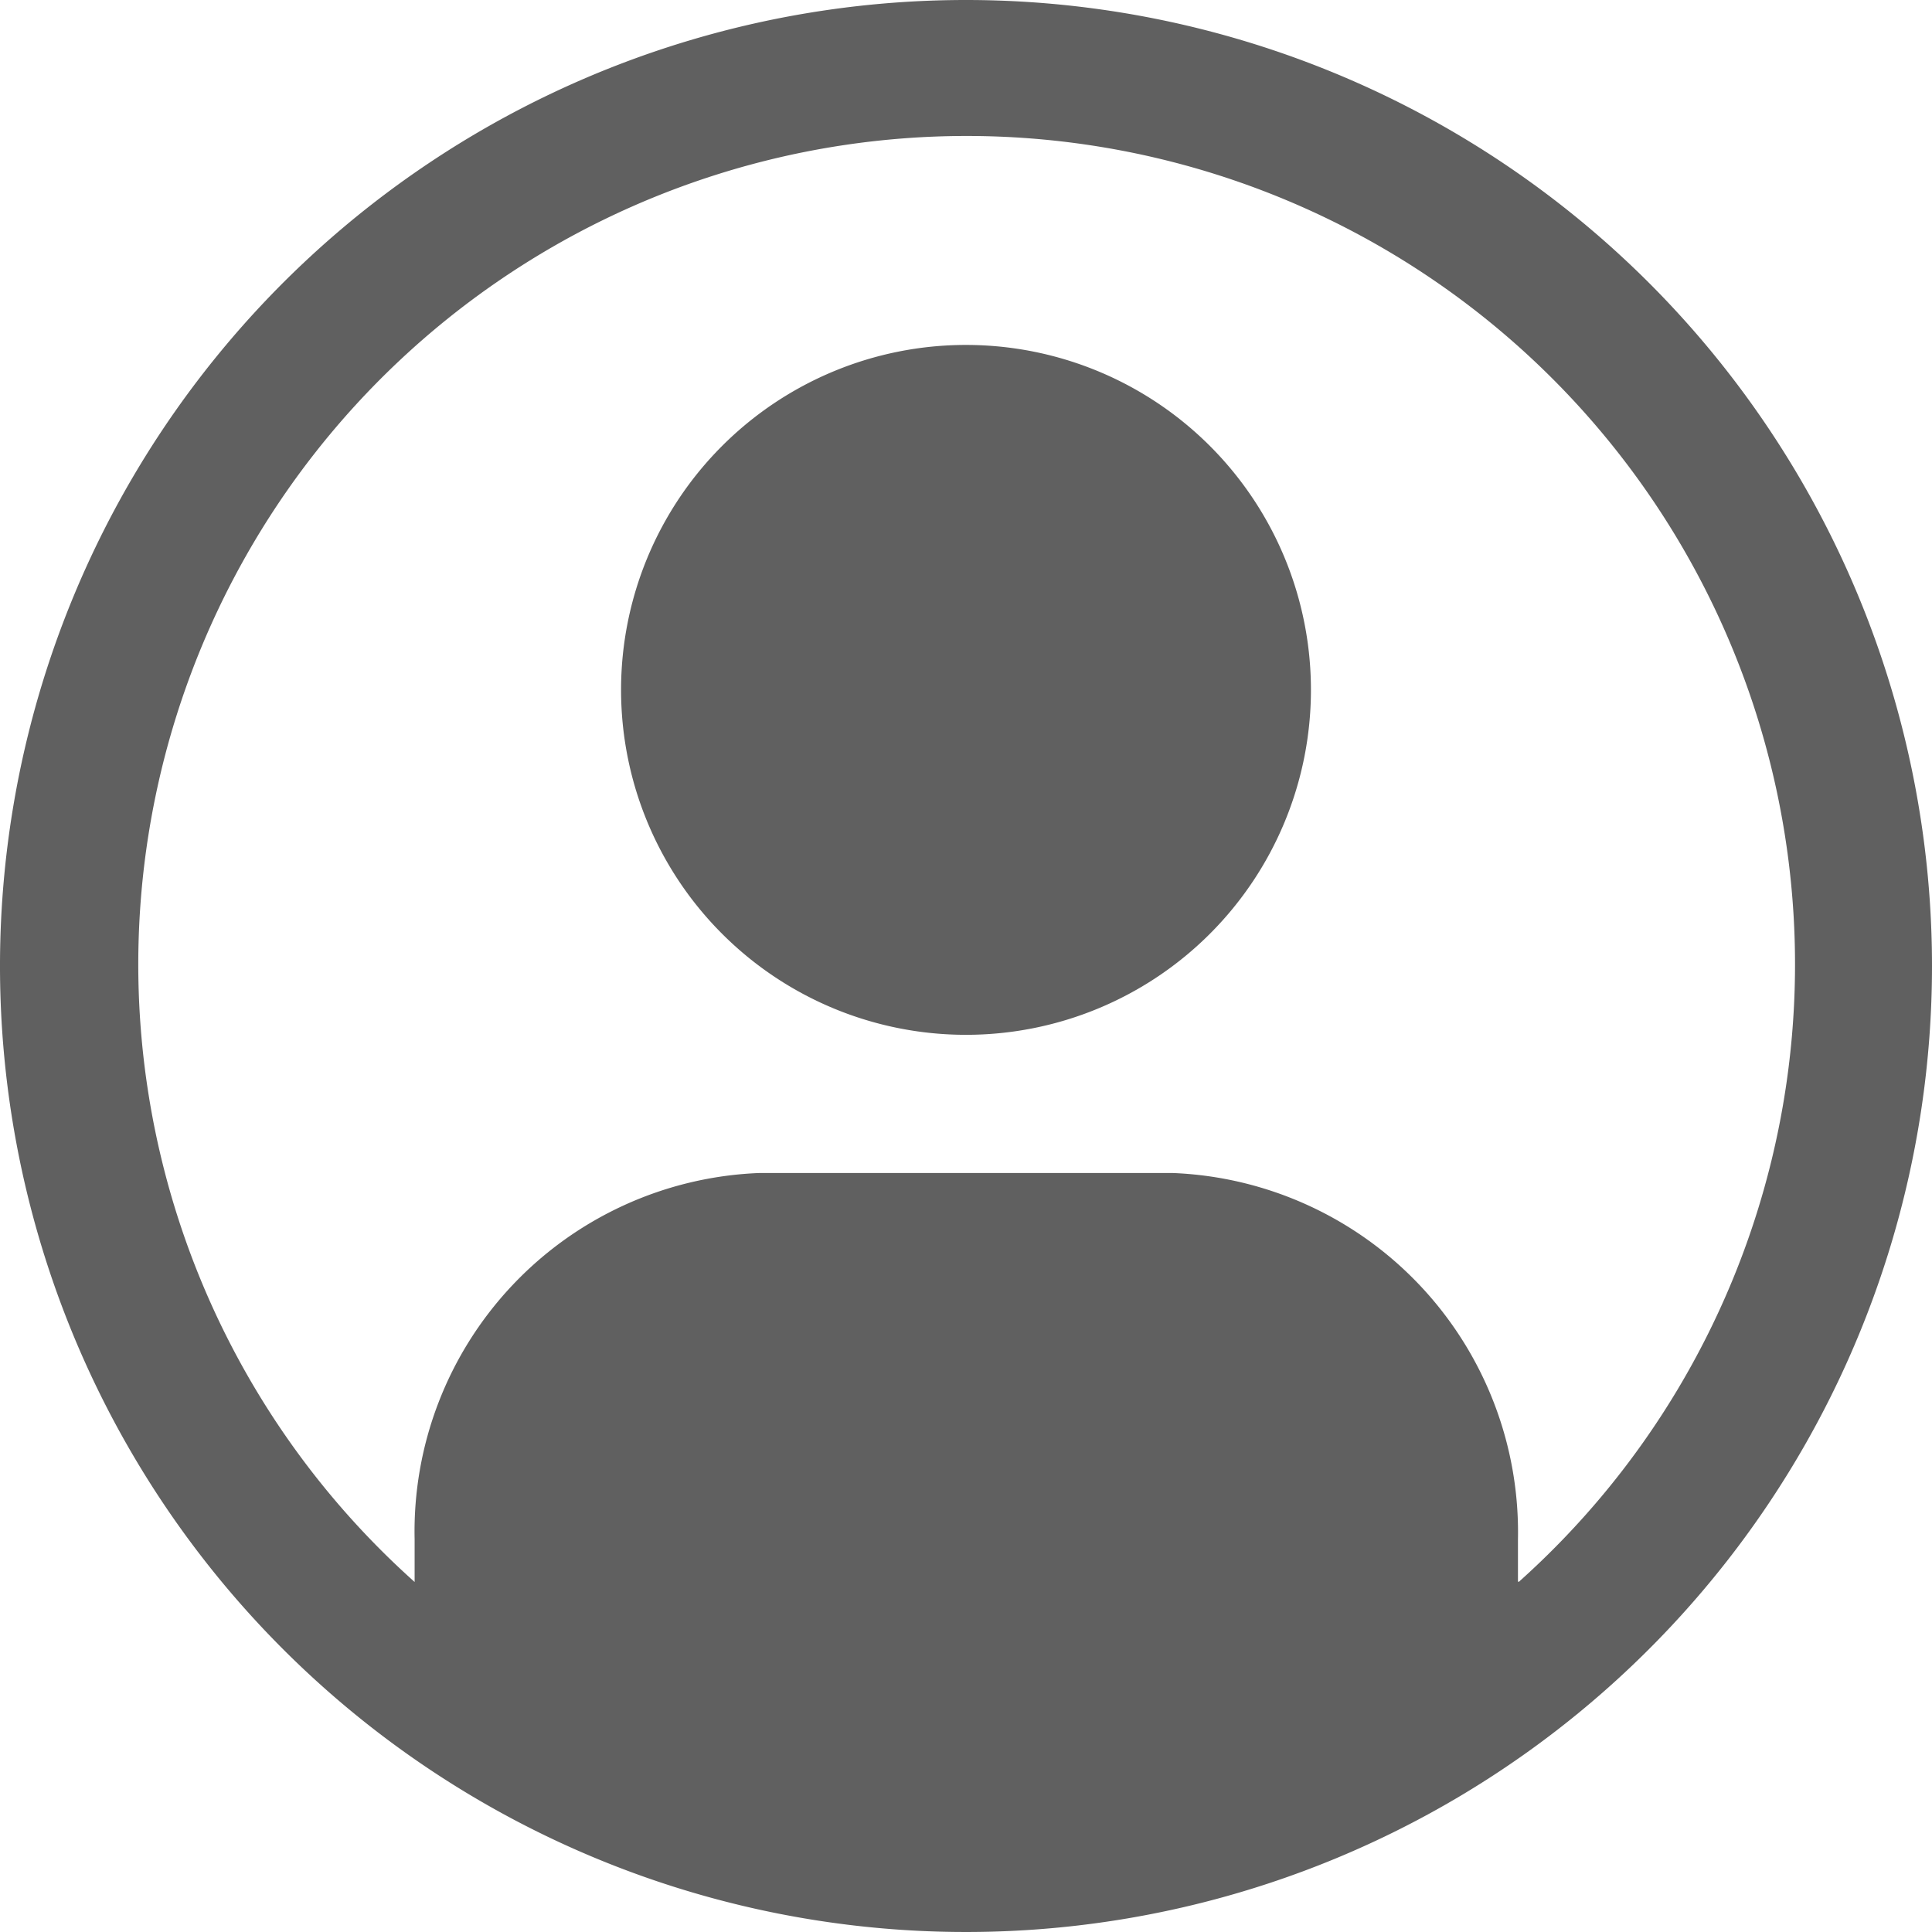 <svg xmlns="http://www.w3.org/2000/svg" width="13.28" height="13.28" viewBox="0 0 13.28 13.28">
  <defs>
    <style>
      .cls-1 {
        fill: #606060;
      }
    </style>
  </defs>
  <g id="user-avatar-filled-alt" transform="translate(-2.25 -2.25)">
    <path id="Path_13277" data-name="Path 13277" class="cls-1" d="M8.89,2.25a6.64,6.64,0,1,0,6.64,6.64A6.64,6.64,0,0,0,8.89,2.25Zm3.794,10.87v-.288a2.471,2.471,0,0,0-2.371-2.519H7.467A2.466,2.466,0,0,0,5.1,12.831c0,.005,0,.011,0,.016v.277a5.694,5.694,0,1,1,7.589,0Z"/>
    <path id="Path_13278" data-name="Path 13278" class="cls-1" d="M14.746,7.875a2.371,2.371,0,1,0,2.371,2.371A2.371,2.371,0,0,0,14.746,7.875Z" transform="translate(-5.856 -3.254)"/>
  </g>
</svg>
